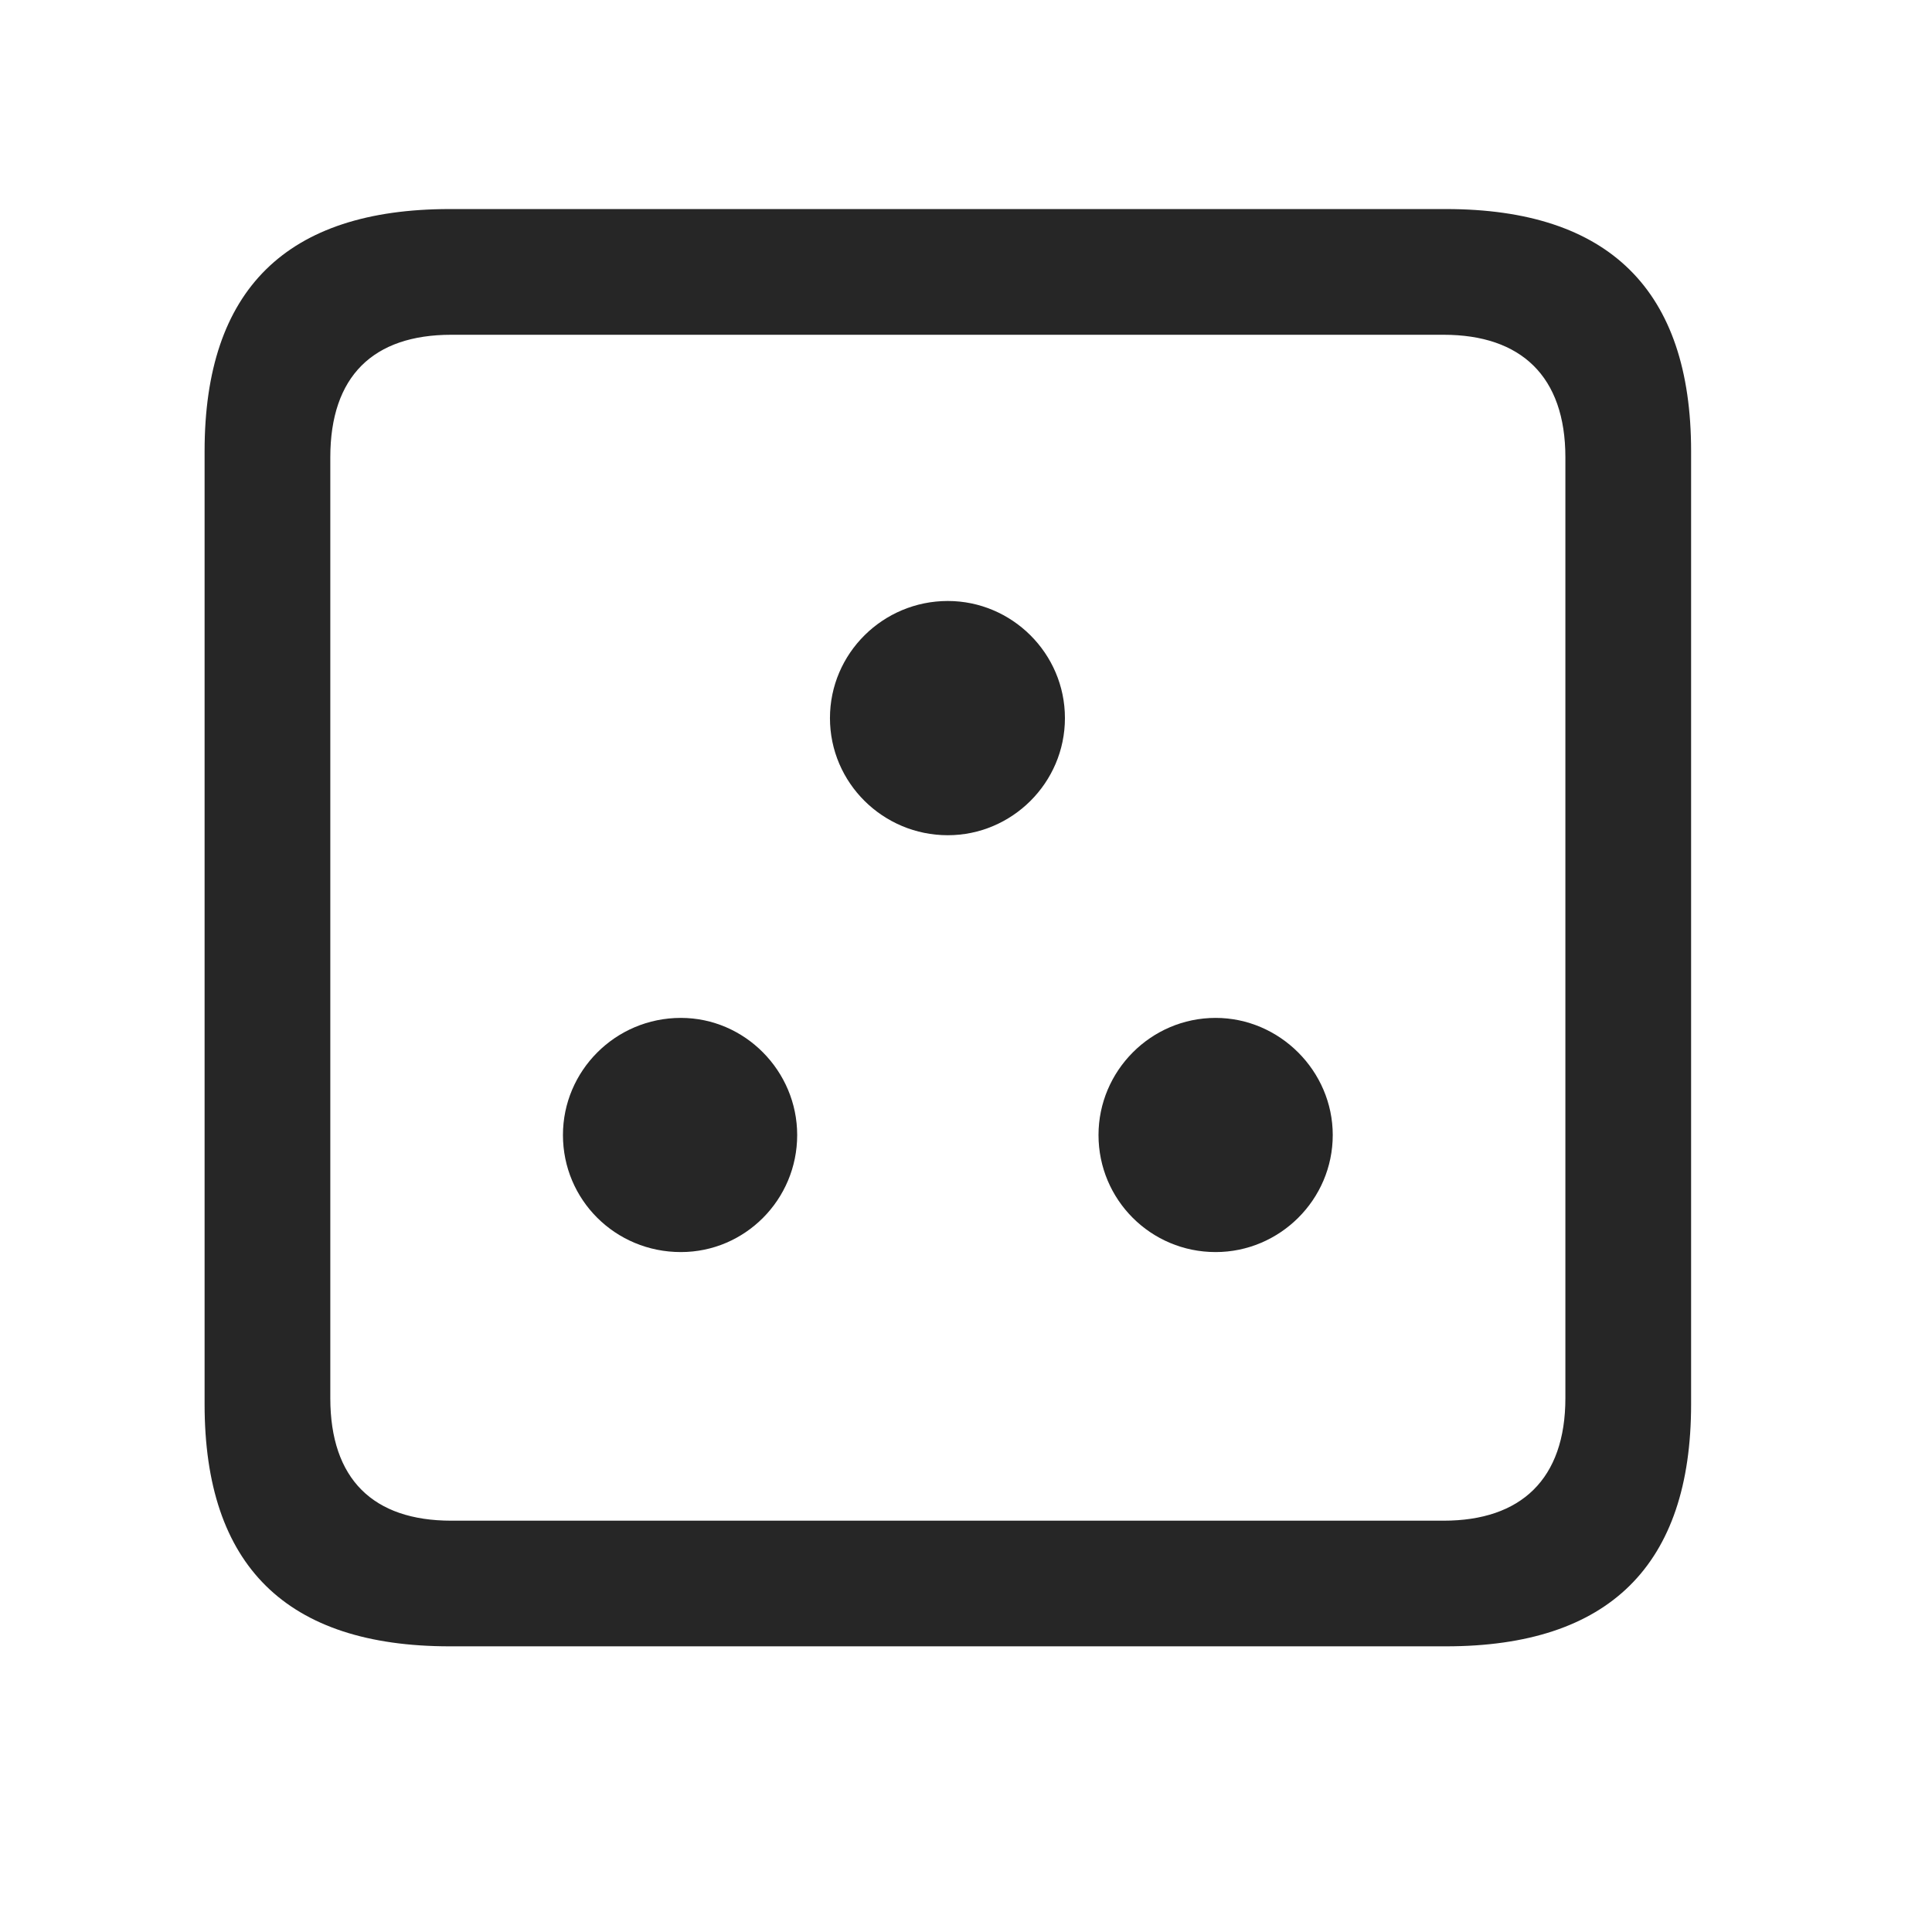 <svg width="29" height="29" viewBox="0 0 29 29" fill="currentColor" xmlns="http://www.w3.org/2000/svg">
<g clip-path="url(#clip0_2207_35064)">
<path d="M6.751 24.712H21.704C24.153 24.712 25.384 23.494 25.384 21.079V6.771C25.384 4.357 24.153 3.138 21.704 3.138H6.751C4.302 3.138 3.071 4.345 3.071 6.771V21.079C3.071 23.505 4.302 24.712 6.751 24.712ZM6.774 22.826C5.603 22.826 4.958 22.204 4.958 20.986V6.865C4.958 5.646 5.603 5.025 6.774 5.025H21.669C22.829 5.025 23.497 5.646 23.497 6.865V20.986C23.497 22.204 22.829 22.826 21.669 22.826H6.774Z" fill="currentColor" fill-opacity="0.85"/>
<path d="M10.22 18.794C11.181 18.794 11.966 18.009 11.966 17.037C11.966 16.076 11.181 15.279 10.22 15.279C9.235 15.279 8.45 16.076 8.45 17.037C8.45 18.009 9.235 18.794 10.22 18.794ZM18.247 18.794C19.208 18.794 20.005 18.009 20.005 17.037C20.005 16.076 19.208 15.279 18.247 15.279C17.274 15.279 16.489 16.076 16.489 17.037C16.489 18.009 17.274 18.794 18.247 18.794ZM14.227 12.537C15.188 12.537 15.985 11.752 15.985 10.779C15.985 9.806 15.188 9.021 14.227 9.021C13.255 9.021 12.458 9.806 12.458 10.779C12.458 11.752 13.255 12.537 14.227 12.537Z" fill="currentColor" fill-opacity="0.85"/>
</g>
<defs>
<clipPath id="clip0_2207_35064">
<rect width="22.312" height="21.598" fill="currentColor" transform="translate(3.071 3.115)"/>
</clipPath>
</defs>
</svg>

